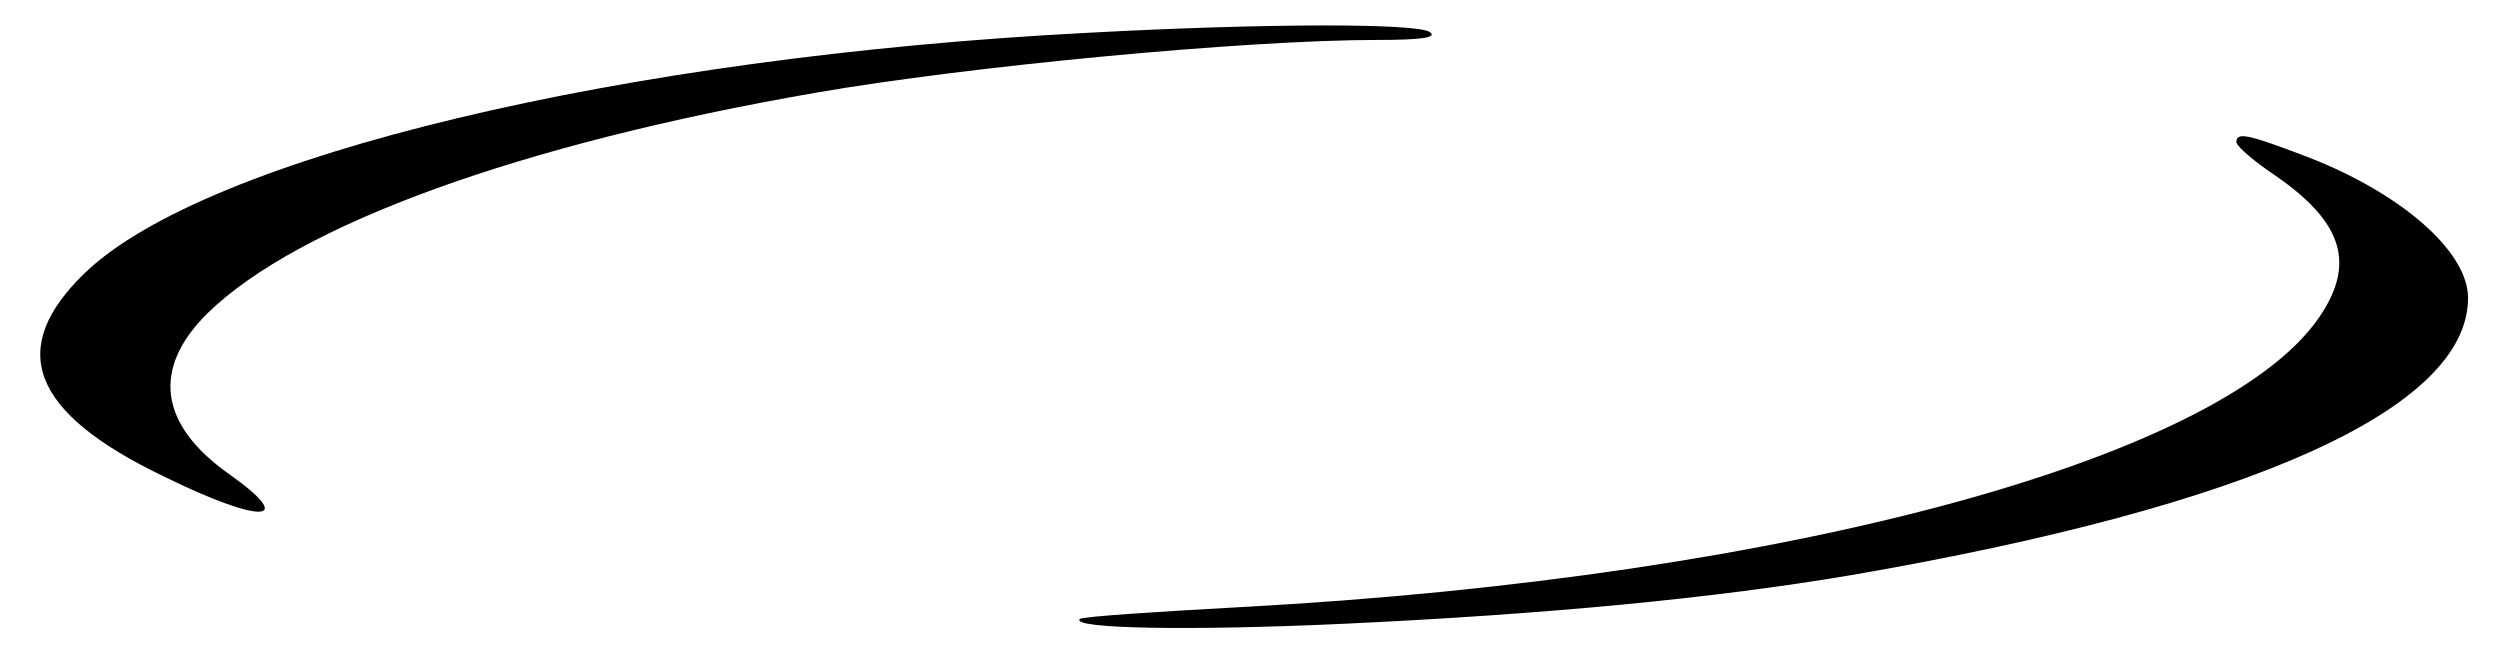<?xml version="1.0" standalone="no"?>
<!DOCTYPE svg PUBLIC "-//W3C//DTD SVG 20010904//EN"
 "http://www.w3.org/TR/2001/REC-SVG-20010904/DTD/svg10.dtd">
<svg version="1.0" xmlns="http://www.w3.org/2000/svg"
 width="313pt" height="82pt" viewBox="0 0 313 82"
 preserveAspectRatio="xMidYMid meet">

<g transform="translate(0,82) scale(0.1,-0.1)"
fill="#000000" stroke="none">
<path d="M1363 779 c-584 -30 -1104 -155 -1256 -300 -99 -95 -69 -175 97 -255
124 -61 170 -59 82 3 -87 62 -96 132 -26 201 114 111 392 212 762 276 190 33
537 66 703 66 55 0 75 3 65 10 -17 11 -204 11 -427 -1z"/>
<path d="M2800 642 c0 -5 22 -24 49 -42 81 -56 99 -106 60 -169 -111 -182
-667 -334 -1354 -371 -109 -6 -201 -12 -203 -15 -12 -12 134 -15 330 -6 256
12 465 32 636 61 499 86 772 208 772 347 0 59 -86 133 -205 178 -71 27 -85 30
-85 17z"/>
</g>
</svg>
